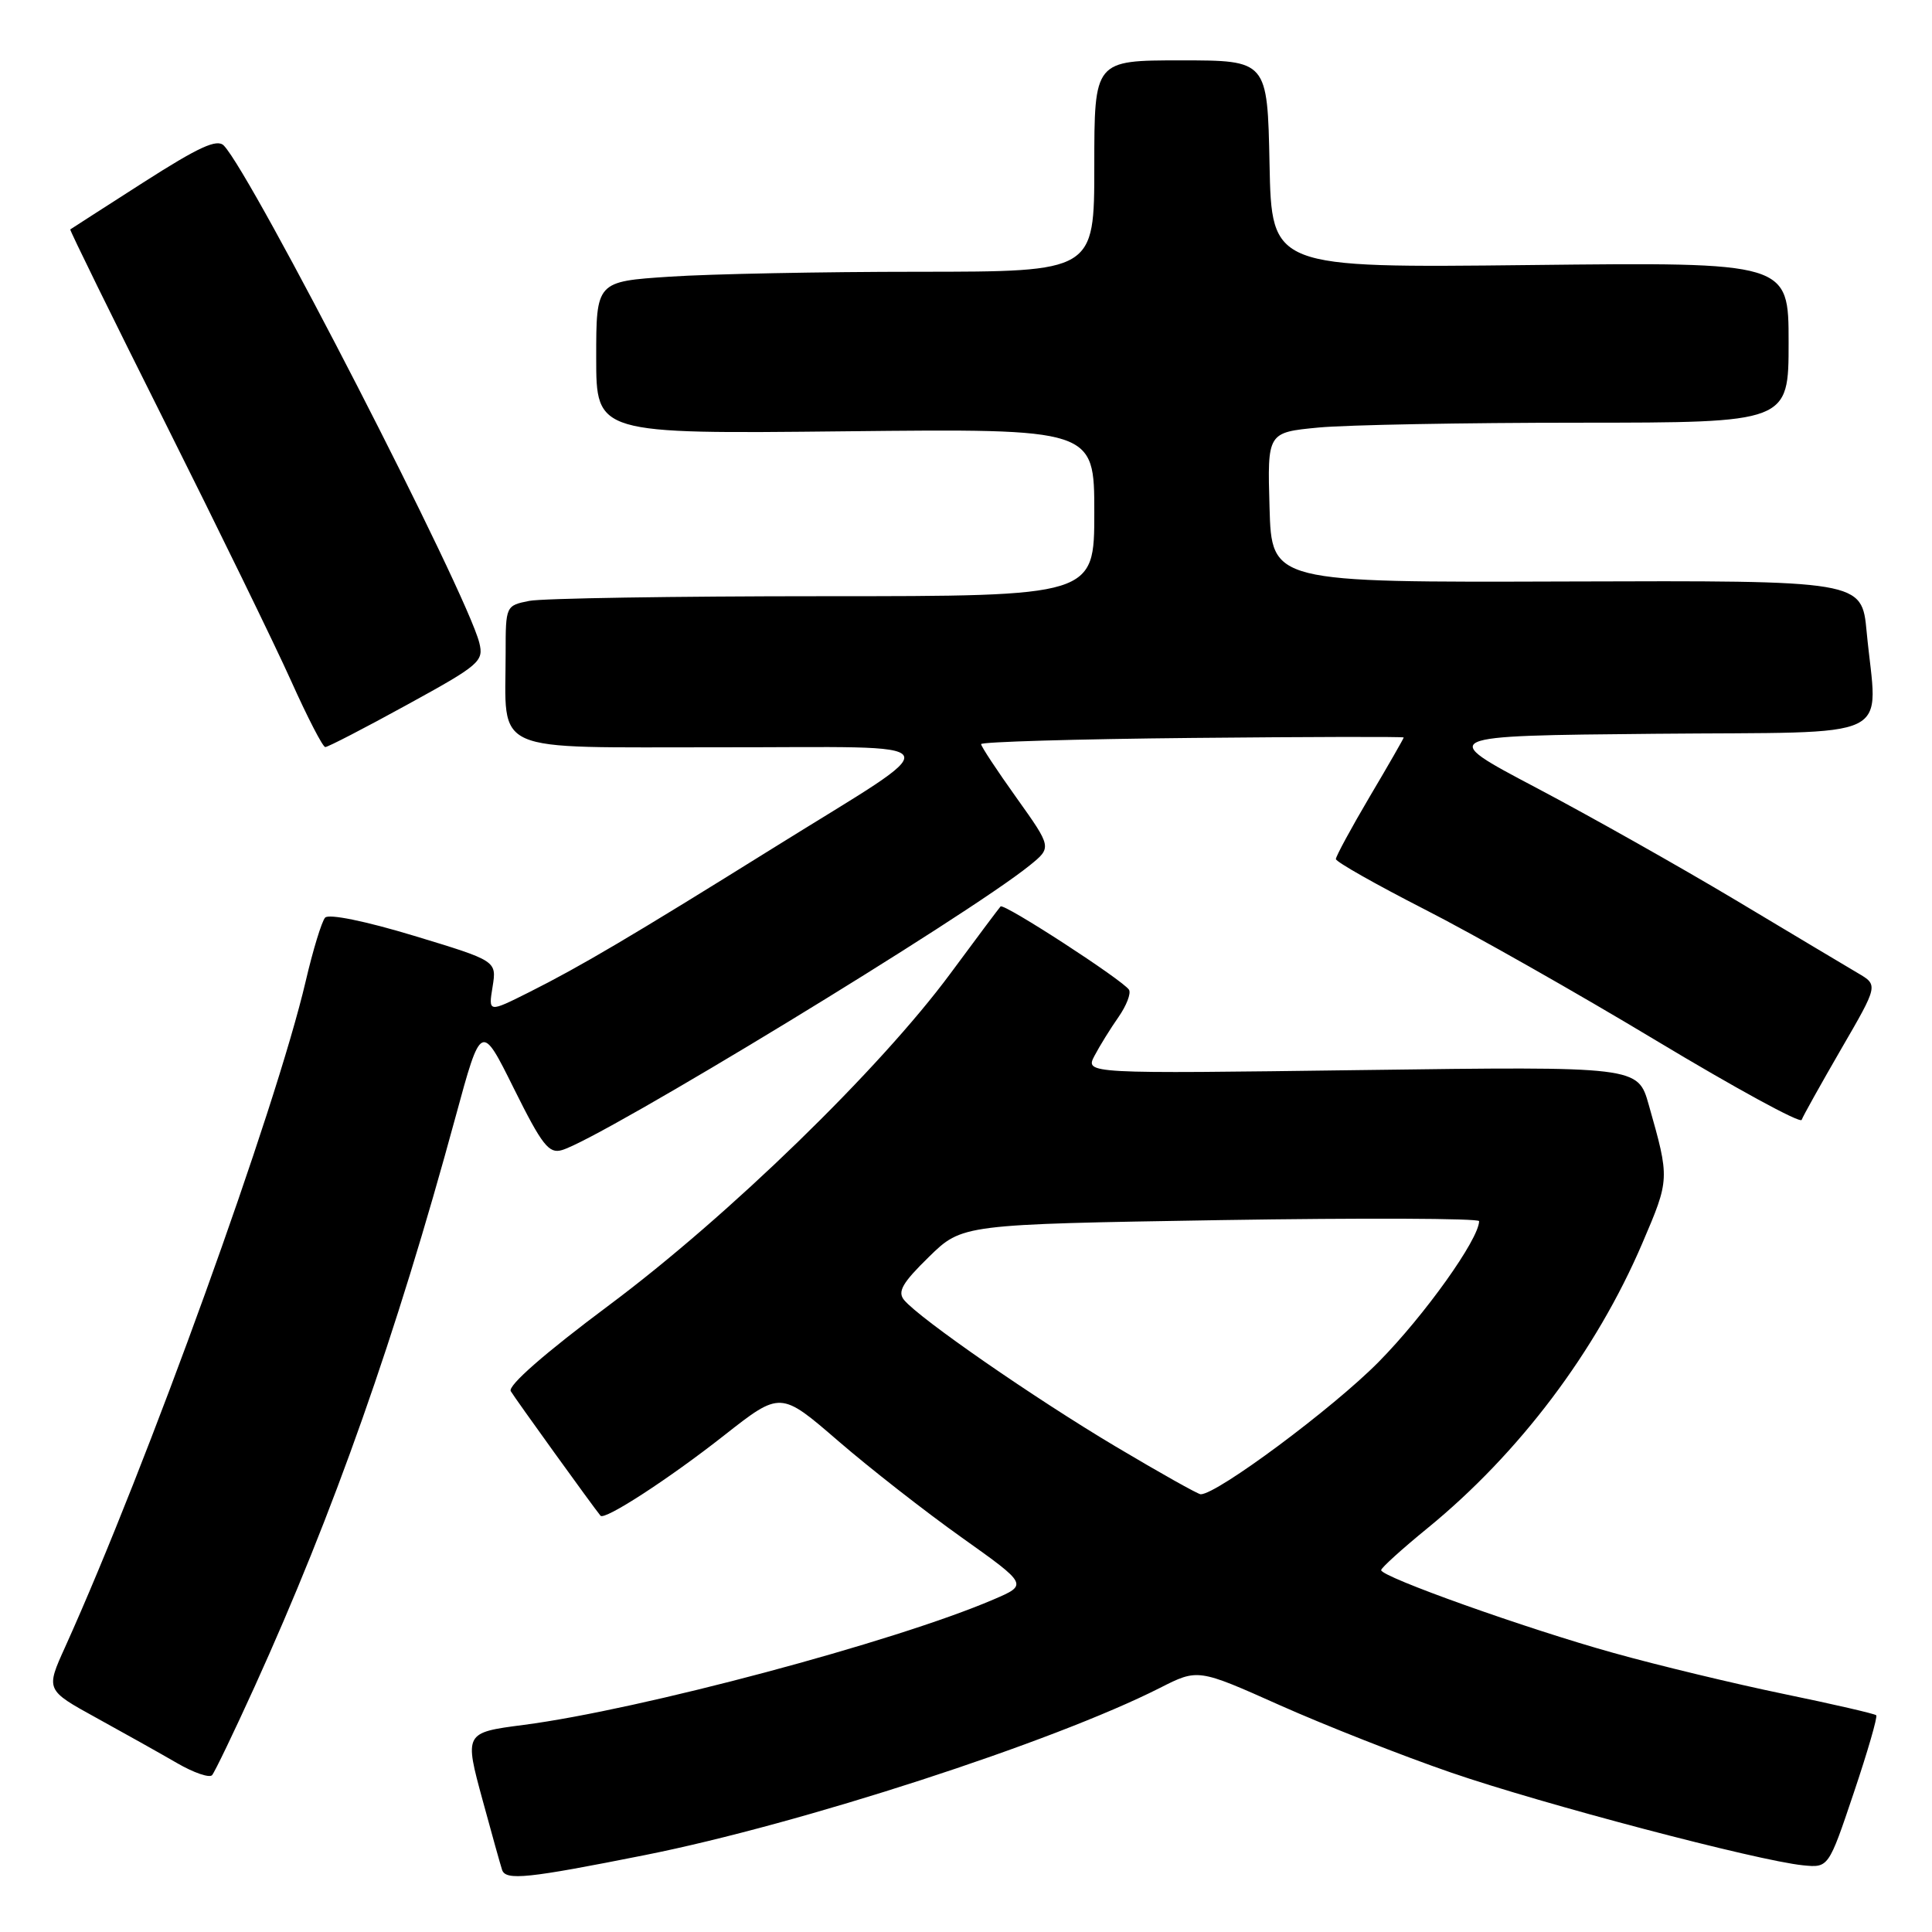 <?xml version="1.0" encoding="UTF-8" standalone="no"?>
<!DOCTYPE svg PUBLIC "-//W3C//DTD SVG 1.1//EN" "http://www.w3.org/Graphics/SVG/1.1/DTD/svg11.dtd" >
<svg xmlns="http://www.w3.org/2000/svg" xmlns:xlink="http://www.w3.org/1999/xlink" version="1.1" viewBox="0 0 256 256">
 <g >
 <path fill="currentColor"
d=" M 85.50 245.80 C 106.10 241.69 139.52 230.84 153.69 223.66 C 158.73 221.10 158.73 221.10 169.63 225.97 C 175.63 228.64 185.81 232.65 192.26 234.87 C 204.32 239.03 232.87 246.55 238.89 247.16 C 242.29 247.50 242.29 247.50 245.63 237.57 C 247.47 232.11 248.81 227.48 248.61 227.28 C 248.41 227.08 242.91 225.81 236.37 224.46 C 229.84 223.11 219.70 220.67 213.83 219.03 C 202.28 215.82 183.00 208.95 183.01 208.05 C 183.01 207.75 185.77 205.25 189.14 202.50 C 201.30 192.57 211.48 179.07 217.61 164.75 C 221.26 156.22 221.26 156.24 218.47 146.40 C 217.03 141.30 217.03 141.30 180.40 141.79 C 143.78 142.28 143.78 142.28 145.03 139.89 C 145.72 138.58 147.15 136.27 148.21 134.76 C 149.26 133.25 149.89 131.63 149.60 131.15 C 148.82 129.90 133.02 119.64 132.58 120.11 C 132.38 120.32 129.38 124.33 125.93 129.00 C 116.57 141.66 96.55 161.12 80.75 172.91 C 72.17 179.31 67.25 183.62 67.68 184.34 C 68.23 185.28 78.55 199.60 79.57 200.84 C 80.10 201.49 88.59 195.99 95.96 190.19 C 103.42 184.33 103.42 184.33 111.05 190.92 C 115.24 194.54 122.62 200.31 127.45 203.74 C 136.22 209.98 136.22 209.98 131.62 211.95 C 118.54 217.56 84.83 226.55 69.38 228.56 C 61.53 229.58 61.51 229.60 63.97 238.61 C 65.15 242.95 66.30 247.07 66.53 247.77 C 67.01 249.21 69.90 248.91 85.50 245.80 Z  M 33.74 223.49 C 44.21 200.44 52.46 177.06 60.36 148.00 C 63.76 135.50 63.76 135.50 68.10 144.25 C 71.83 151.75 72.73 152.91 74.47 152.39 C 79.75 150.84 128.25 121.31 136.44 114.67 C 139.38 112.29 139.38 112.29 134.69 105.71 C 132.11 102.10 130.00 98.90 130.00 98.60 C 130.00 98.30 142.60 97.93 158.00 97.78 C 173.40 97.63 186.00 97.60 186.00 97.72 C 186.00 97.84 183.98 101.37 181.50 105.55 C 179.03 109.74 177.01 113.47 177.01 113.83 C 177.02 114.20 182.31 117.19 188.76 120.49 C 195.22 123.78 209.03 131.61 219.45 137.88 C 229.88 144.15 238.55 148.89 238.73 148.39 C 238.90 147.90 241.26 143.68 243.96 139.01 C 248.88 130.53 248.88 130.53 246.19 128.95 C 244.71 128.08 237.43 123.73 230.00 119.28 C 222.57 114.84 210.65 108.12 203.50 104.35 C 190.50 97.50 190.50 97.50 219.25 97.23 C 251.91 96.93 248.74 98.46 247.34 83.71 C 246.70 76.92 246.70 76.92 207.60 77.05 C 168.50 77.18 168.50 77.18 168.22 67.24 C 167.93 57.30 167.93 57.30 174.72 56.65 C 178.45 56.30 193.99 56.01 209.25 56.01 C 237.00 56.00 237.00 56.00 237.00 45.37 C 237.00 34.74 237.00 34.74 202.75 35.12 C 168.50 35.50 168.50 35.50 168.22 21.75 C 167.94 8.00 167.94 8.00 156.47 8.00 C 145.00 8.00 145.00 8.00 145.00 22.00 C 145.00 36.00 145.00 36.00 121.75 36.01 C 108.96 36.01 94.11 36.30 88.75 36.66 C 79.00 37.30 79.00 37.30 79.00 47.40 C 79.00 57.50 79.00 57.50 112.00 57.15 C 145.00 56.80 145.00 56.80 145.00 67.90 C 145.00 79.00 145.00 79.00 109.13 79.00 C 89.39 79.00 71.84 79.28 70.13 79.62 C 67.02 80.24 67.00 80.30 67.00 86.50 C 67.00 100.07 64.56 99.00 95.38 99.02 C 127.10 99.05 126.28 97.52 102.50 112.34 C 83.64 124.09 76.90 128.07 70.10 131.48 C 64.71 134.18 64.71 134.18 65.27 130.75 C 65.82 127.32 65.82 127.32 54.87 124.00 C 48.43 122.05 43.57 121.06 43.08 121.59 C 42.63 122.09 41.47 125.88 40.51 130.00 C 36.53 147.02 19.49 194.19 8.64 218.22 C 6.05 223.93 6.05 223.93 12.78 227.63 C 16.47 229.66 21.29 232.36 23.48 233.63 C 25.67 234.90 27.75 235.61 28.10 235.22 C 28.45 234.82 30.99 229.54 33.74 223.49 Z  M 53.93 93.39 C 63.58 88.10 64.12 87.63 63.51 85.17 C 61.84 78.51 33.40 23.17 29.66 19.29 C 28.76 18.36 26.36 19.46 19.00 24.17 C 13.78 27.52 9.41 30.32 9.31 30.40 C 9.21 30.48 14.87 42.01 21.89 56.02 C 28.91 70.04 36.42 85.43 38.58 90.24 C 40.74 95.05 42.77 98.99 43.10 98.99 C 43.43 99.00 48.31 96.48 53.93 93.39 Z  M 147.86 191.69 C 137.04 185.25 121.86 174.74 119.80 172.26 C 118.89 171.16 119.57 169.98 123.08 166.55 C 127.50 162.23 127.50 162.23 161.75 161.67 C 180.59 161.37 196.00 161.43 195.99 161.81 C 195.96 164.21 188.76 174.30 182.67 180.47 C 176.65 186.57 161.29 198.00 159.10 198.00 C 158.75 198.00 153.69 195.16 147.86 191.69 Z "/>
</g>
</svg>